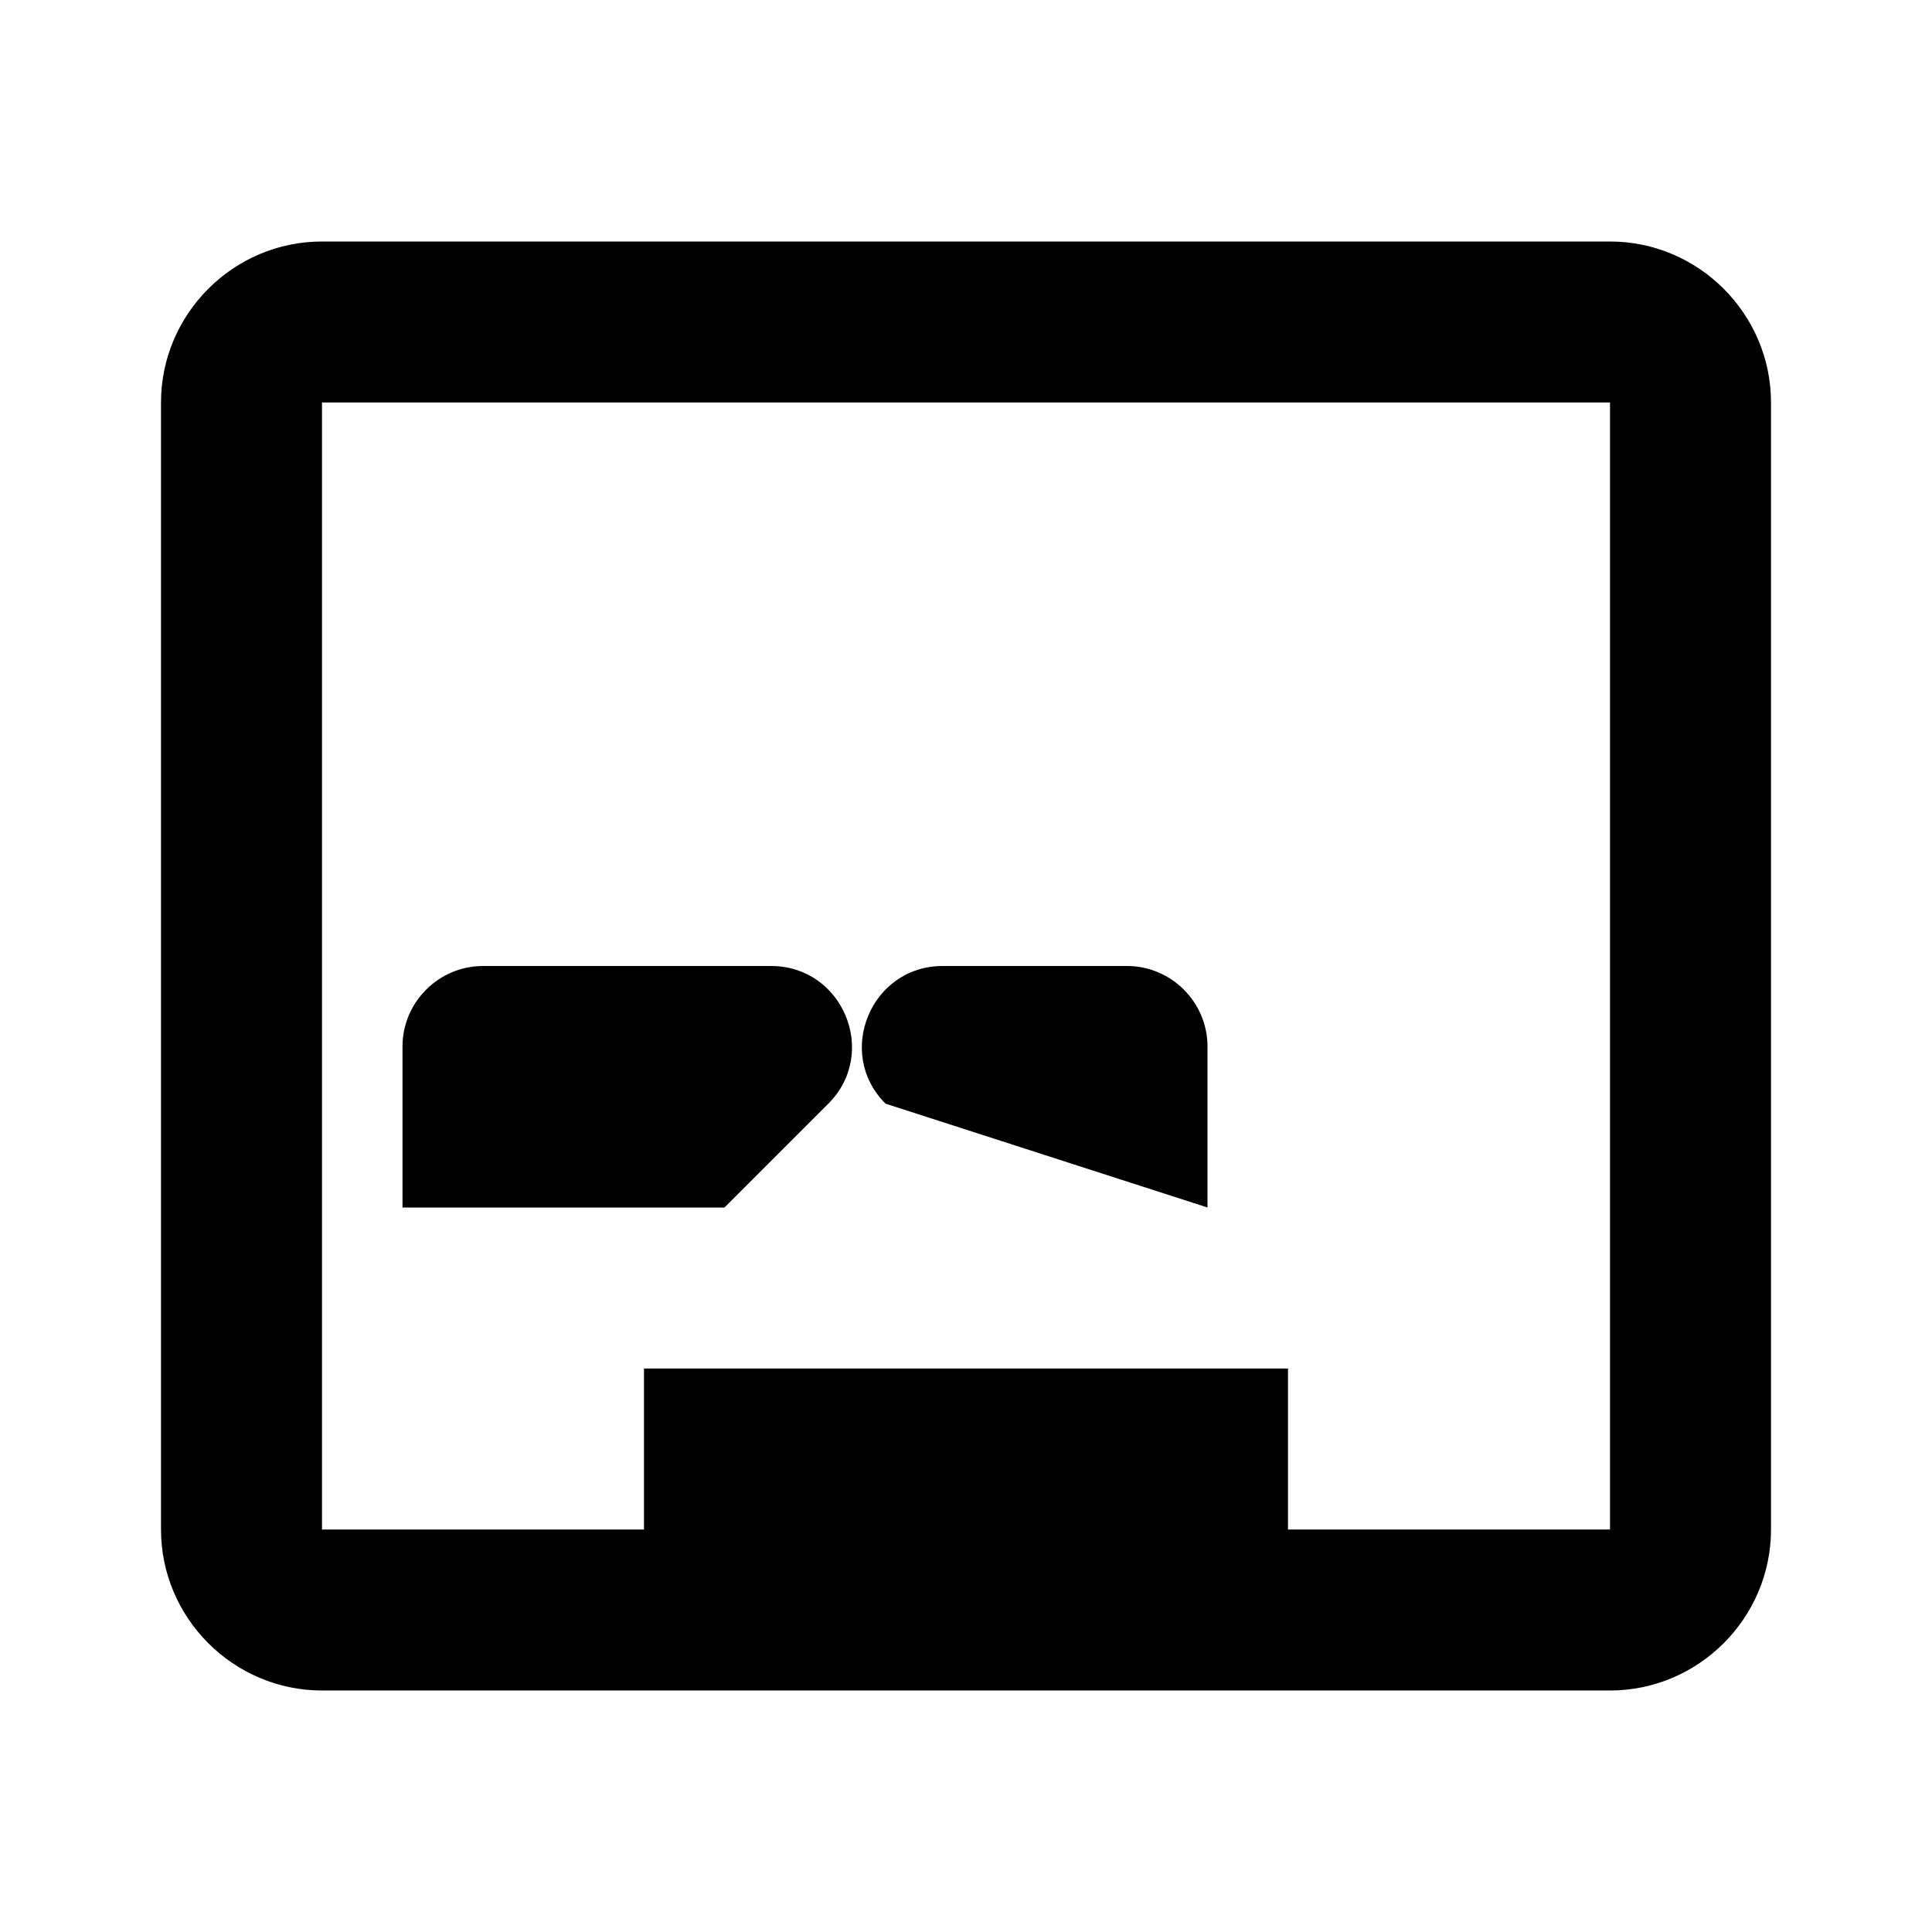 <svg
  xmlns="http://www.w3.org/2000/svg"
  viewBox="0 0 24 24"
  fill="currentColor"
  width="24px"
  height="24px"
>
  <path d="M20 3H4c-1.1 0-2 .9-2 2v14c0 1.1.9 2 2 2h16c1.1 0 2-.9 2-2V5c0-1.1-.9-2-2-2zm0 16h-4v-2h-8v2H4V5h16v14zm-5-4h-6l1.29-1.29c.63-.63.18-1.71-.71-1.71H6c-.55 0-1 .45-1 1v2h10v-2c0-.55-.45-1-1-1h-2.29c-.89 0-1.34 1.08-.71 1.71L15 15z"/>
</svg>
